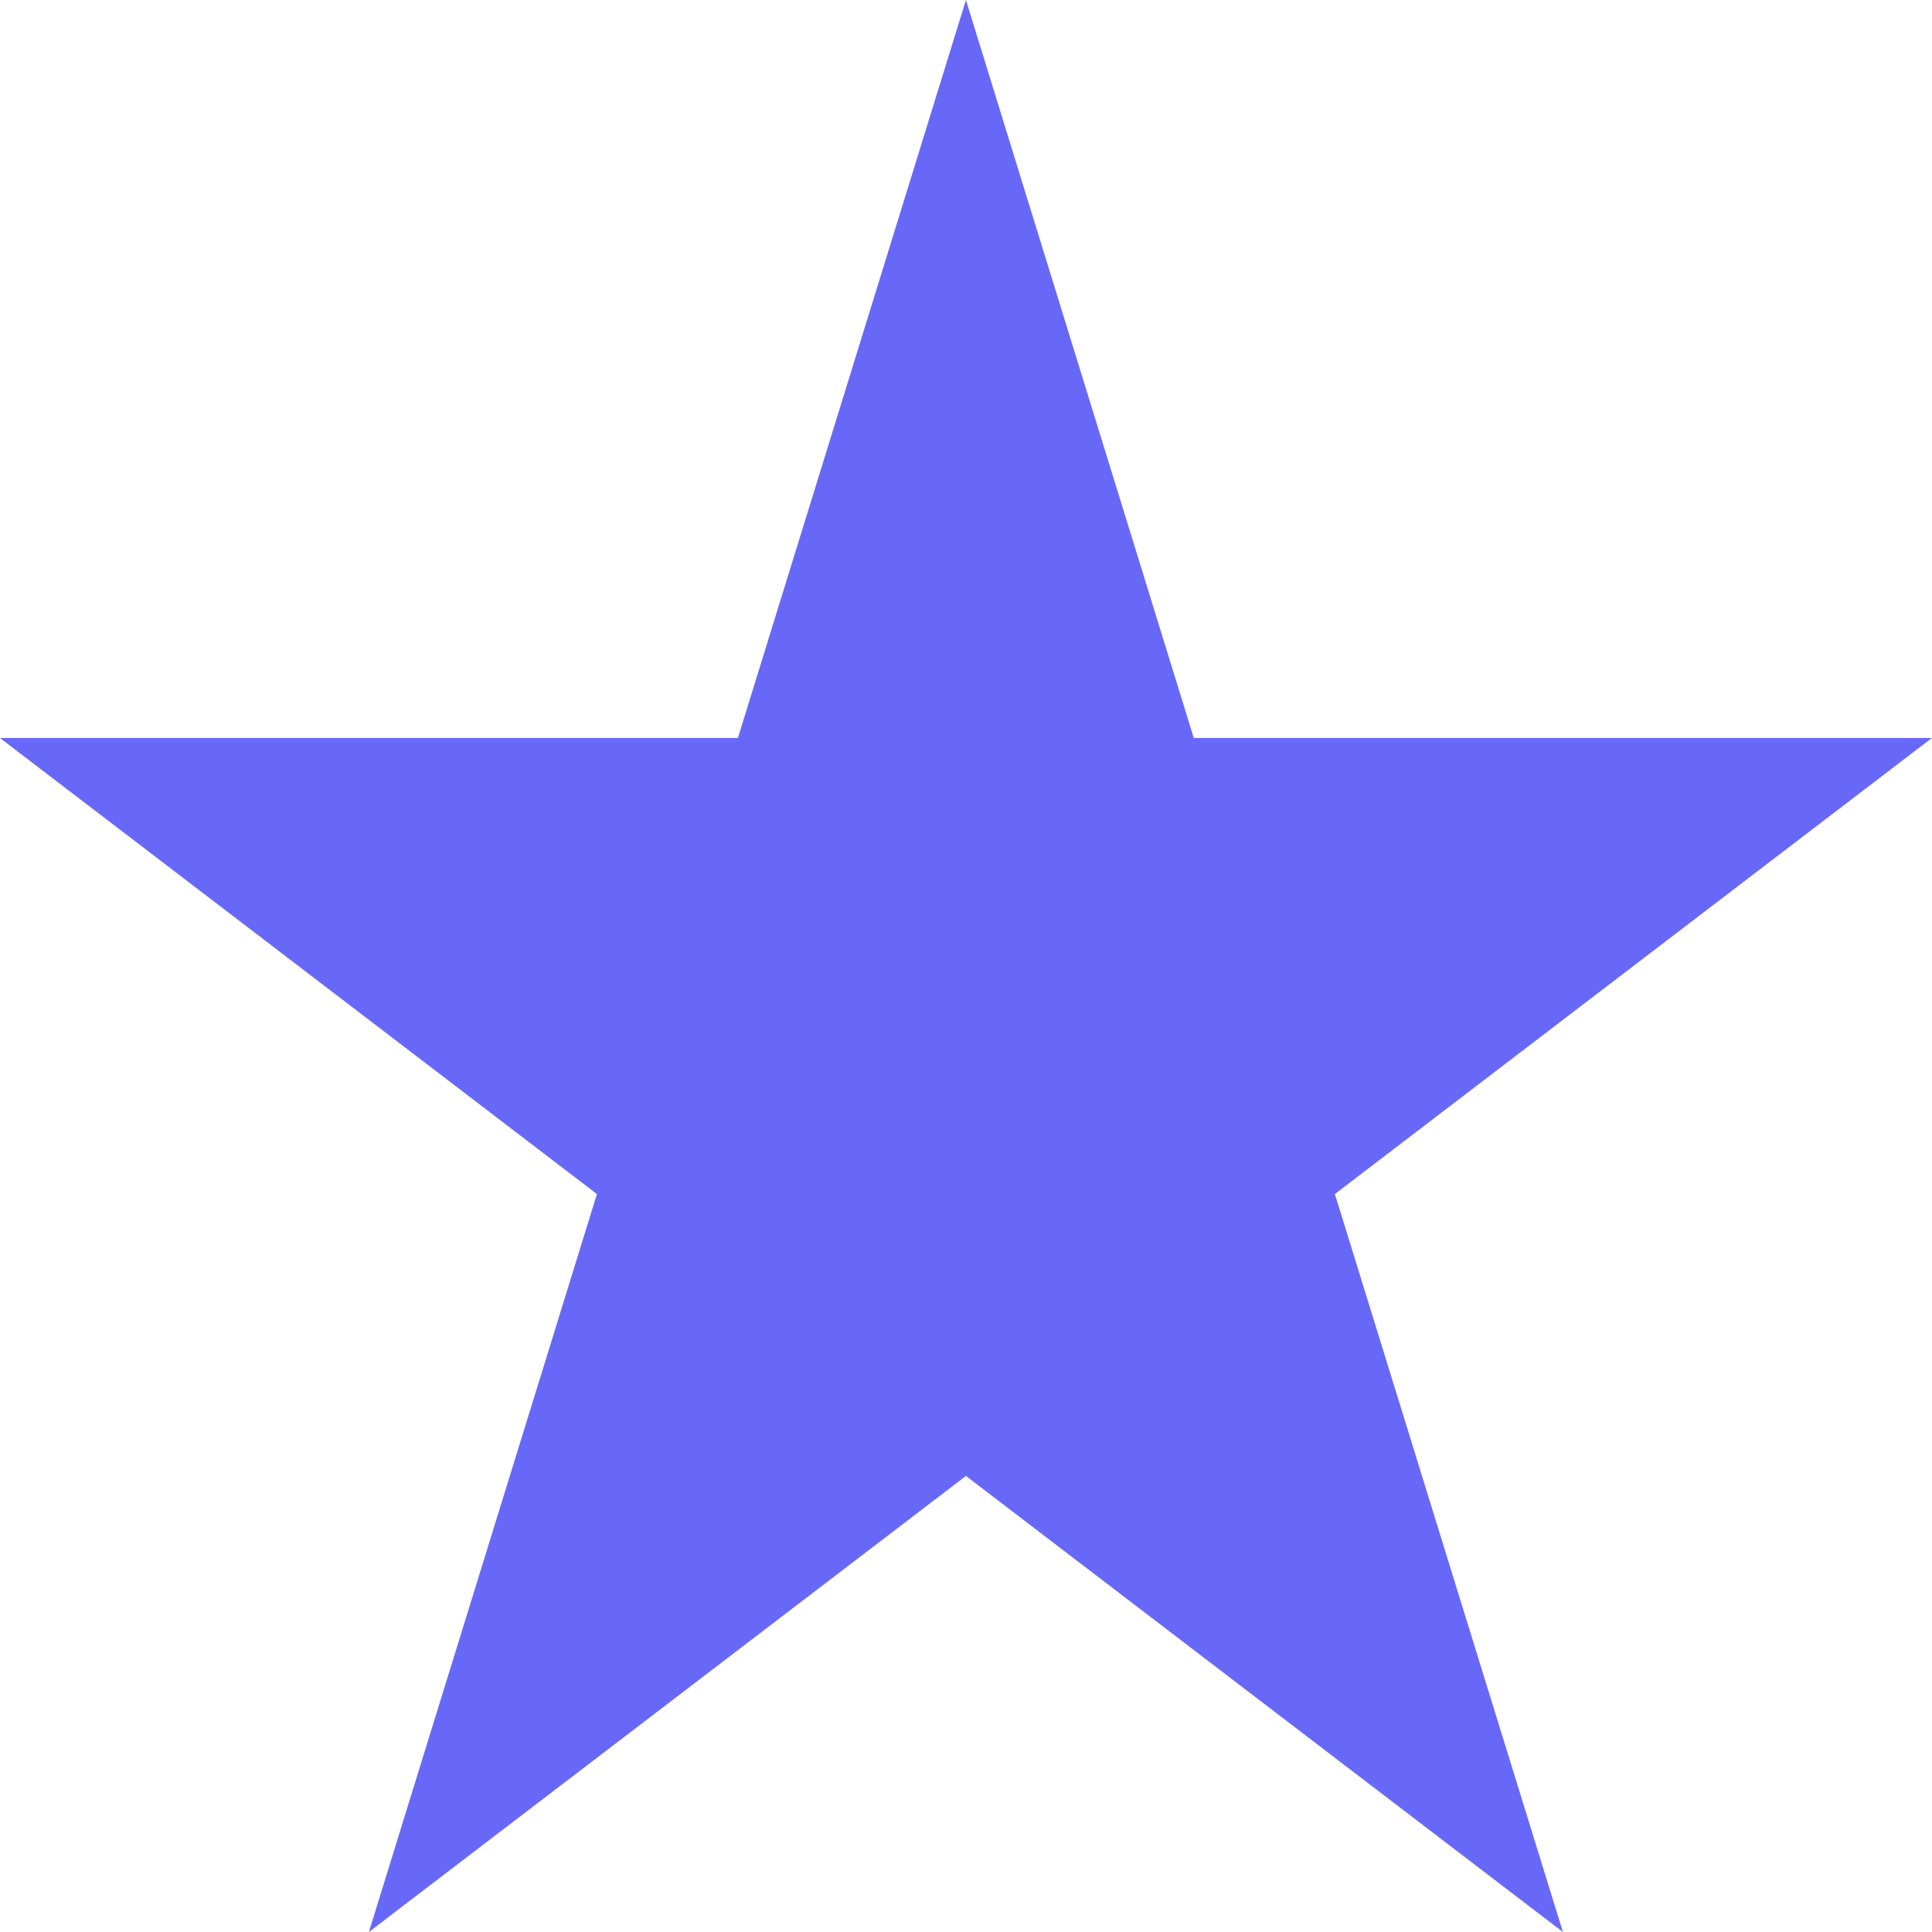 <svg xmlns="http://www.w3.org/2000/svg" width="30" height="30" viewBox="0 0 30 30">
  <defs>
    <style>
      .cls-1 {
        fill: #6868F8;
      }
    </style>
  </defs>
  <path id="Path_45" data-name="Path 45" class="cls-1" d="M78.662,66.413,82.2,77.872H93.662l-9.271,7.082,3.541,11.459-9.27-7.082-9.271,7.082,3.541-11.459-9.27-7.082H75.121Z" transform="translate(-63.663 -66.413)"/>
</svg>

